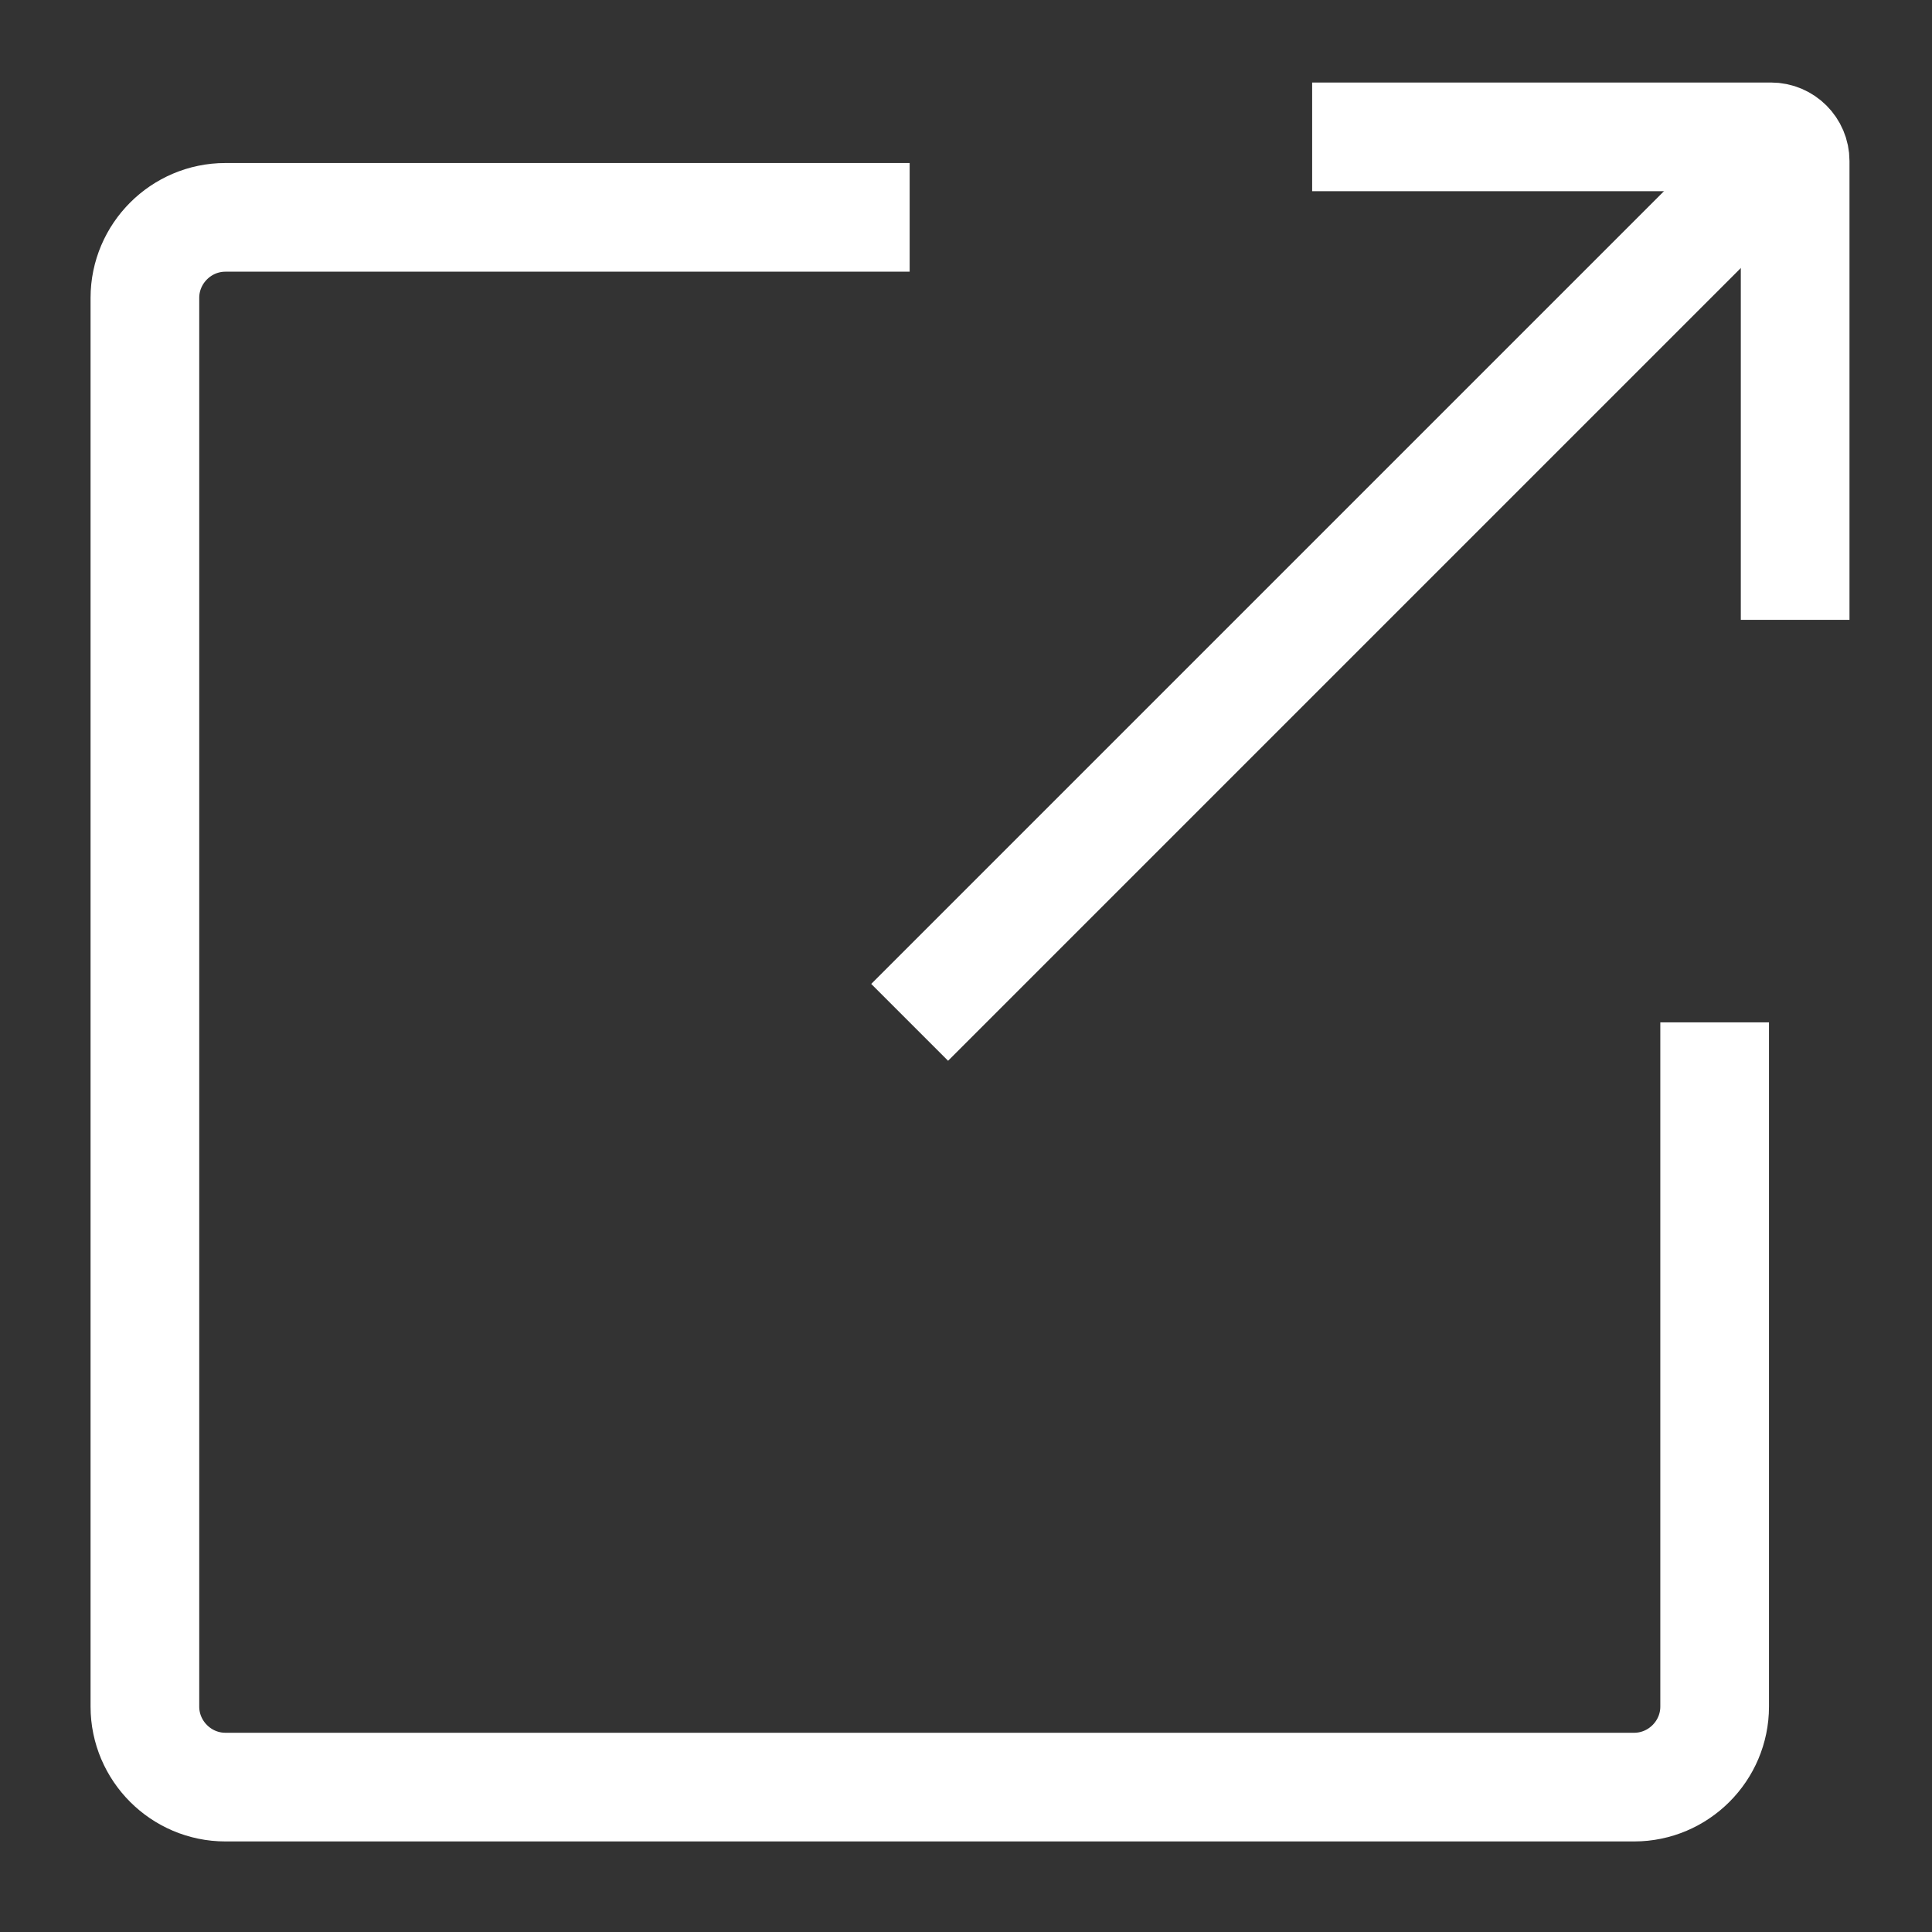 <?xml version="1.0" encoding="utf-8"?>
<!-- Generator: Adobe Illustrator 27.0.0, SVG Export Plug-In . SVG Version: 6.00 Build 0)  -->
<svg version="1.1" id="レイヤー_1" xmlns="http://www.w3.org/2000/svg" xmlns:xlink="http://www.w3.org/1999/xlink" x="0px"
	 y="0px" viewBox="0 0 480 480" style="enable-background:new 0 0 480 480;" xml:space="preserve">
<rect x="0" y="0" width="480" height="480" fill="#333333" stroke="none"/>
<style type="text/css">
	.st0{fill:none;stroke:#FFFFFF;stroke-width:27;stroke-miterlimit:10;}
</style>
<g>
	<path class="st0" d="M426,254v170c0,11-9,20-20,20H56c-11,0-20-9-20-20V74c0-11,9-20,20-20h170"/>
</g>
<g>
	<path class="st0" d="M326,34h114c3.3,0,6,2.7,6,6v114"/>
</g>
<line class="st0" x1="226" y1="254" x2="442" y2="38"/>
</svg>
